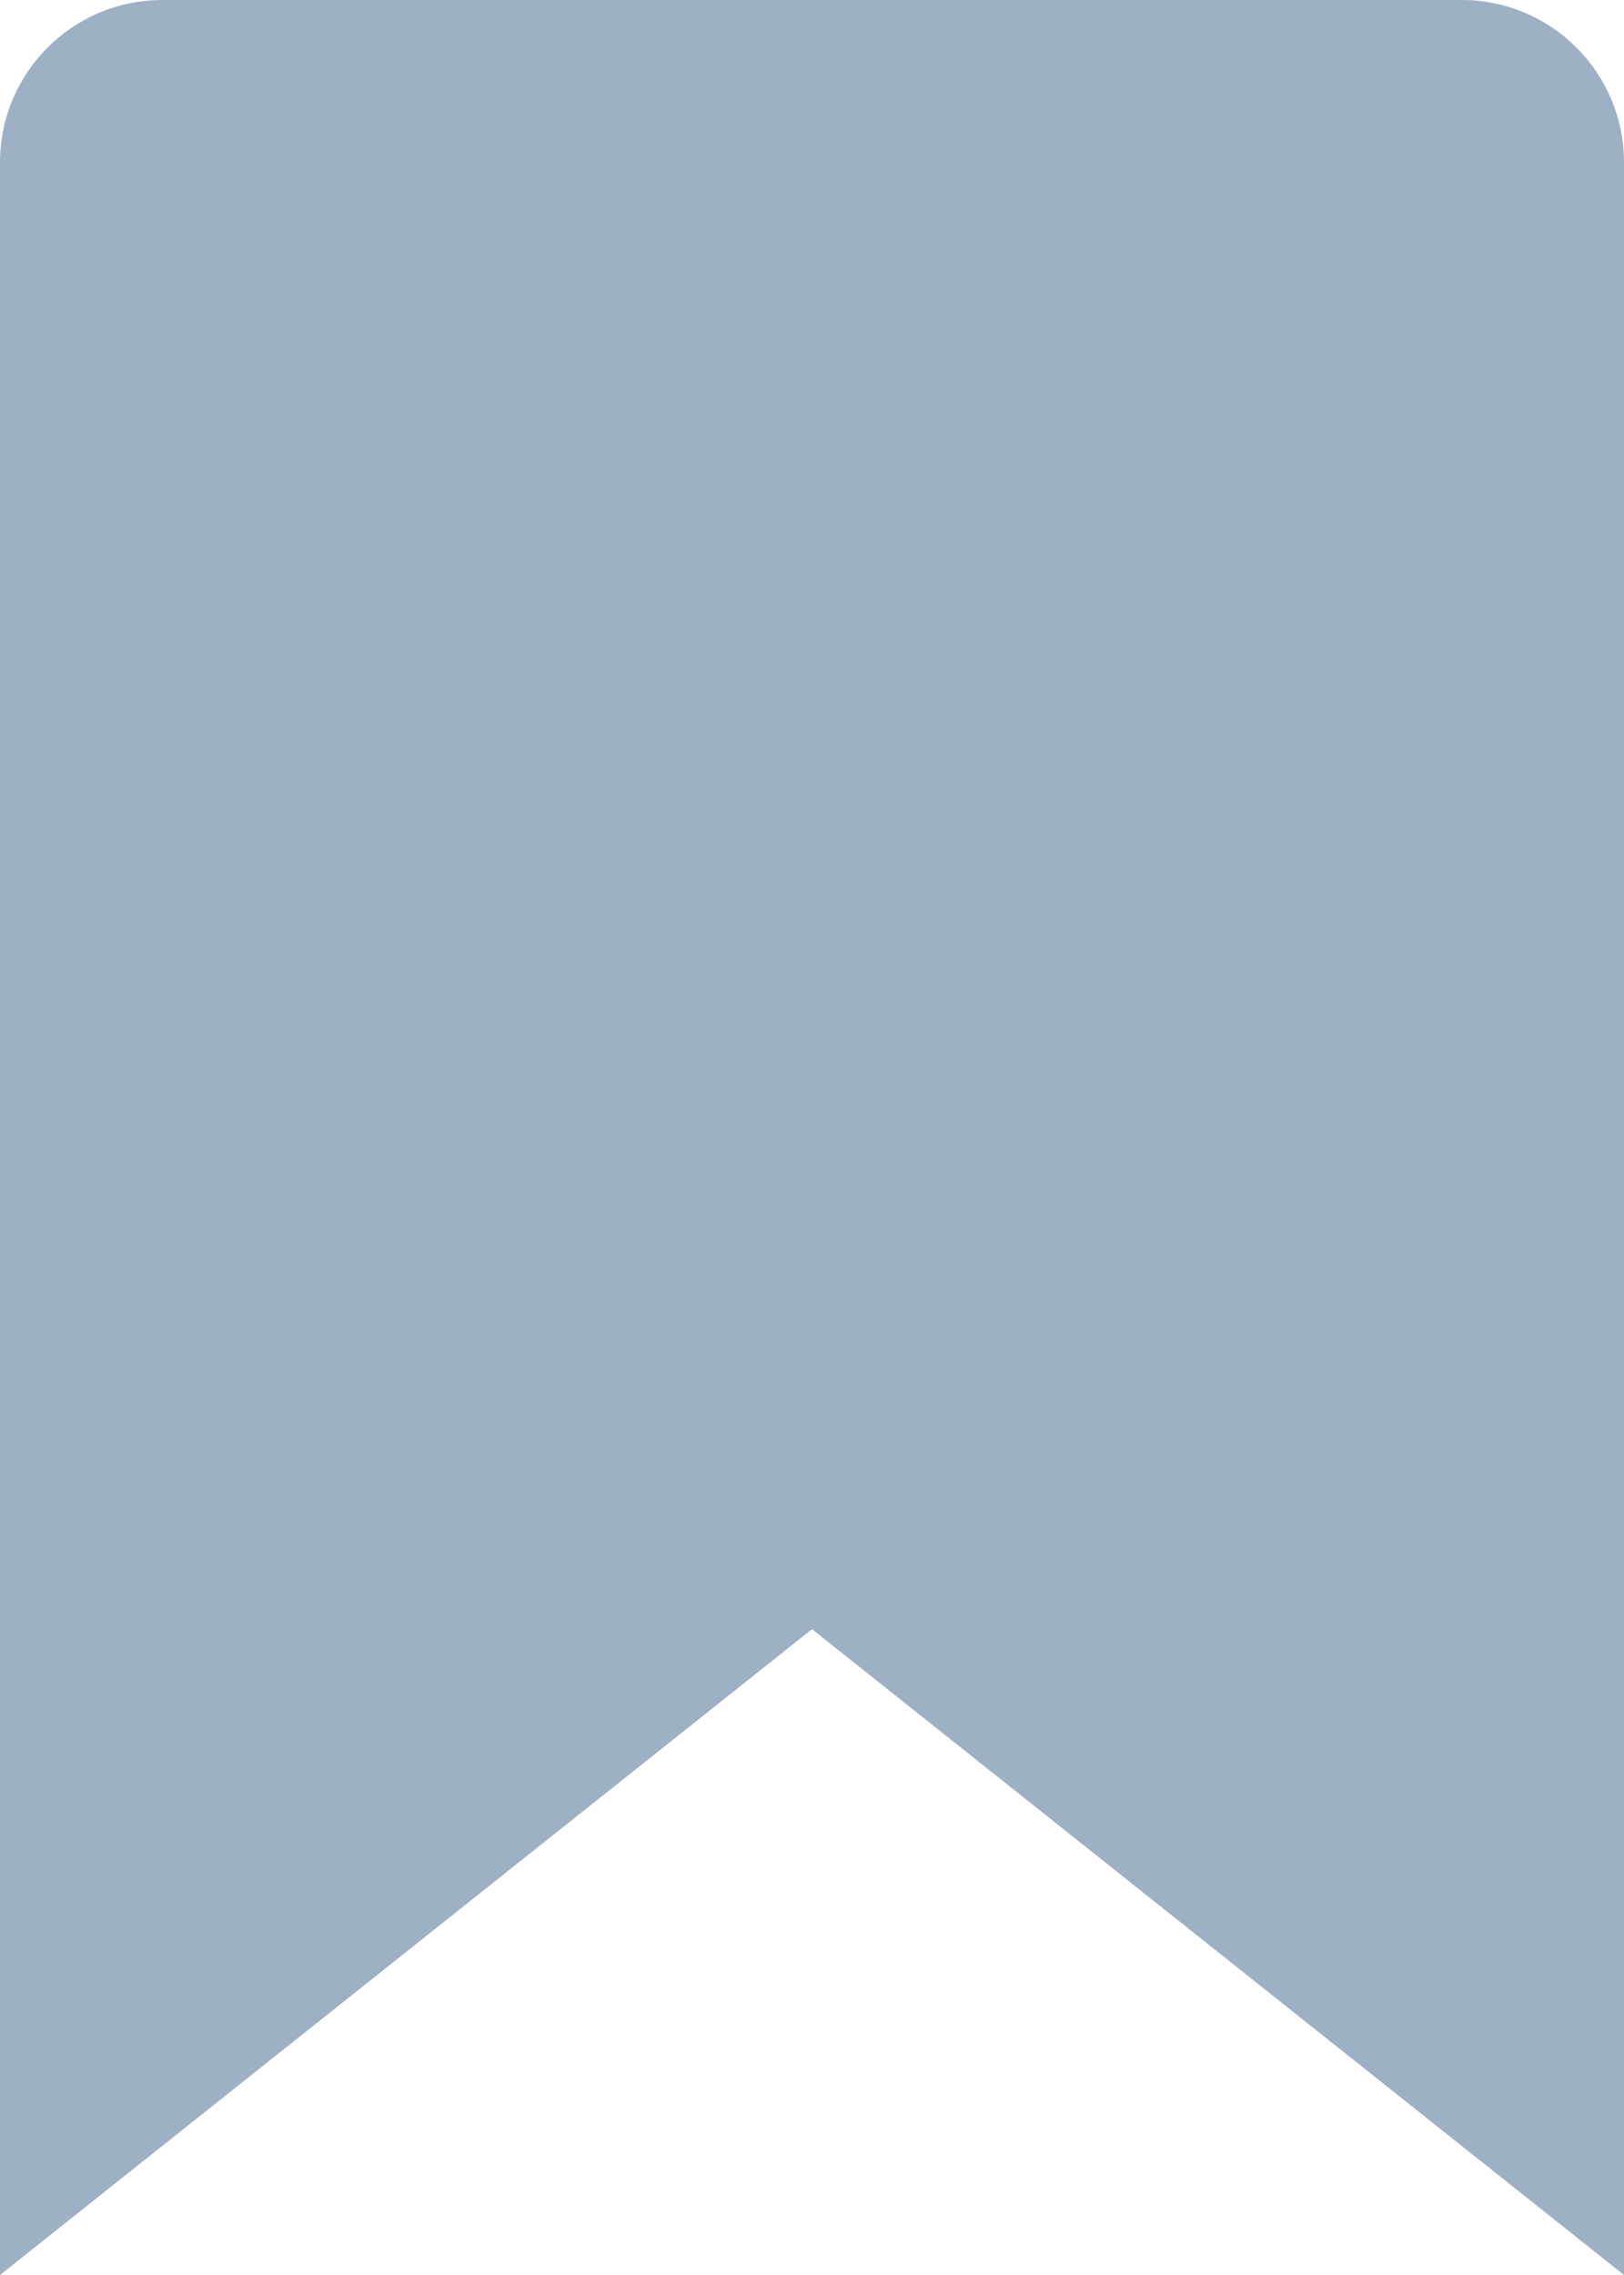 <svg width="20" height="28" viewBox="0 0 20 28" fill="none" xmlns="http://www.w3.org/2000/svg">
<g clip-path="url(#clip0_678_12)">
<path d="M20 19.256H10H0V28L10 20.051L20 28V19.256Z" fill="#9EB0C3"/>
<path d="M20 19.256V2C20 0.895 19.105 0 18 0H10H2C0.895 0 0 0.895 0 2V19.256H10H20Z" fill="#9EB0C3"/>
</g>
<defs>
<clipPath id="clip0_678_12">
<rect width="20" height="28" fill="white"/>
</clipPath>
</defs>
</svg>
